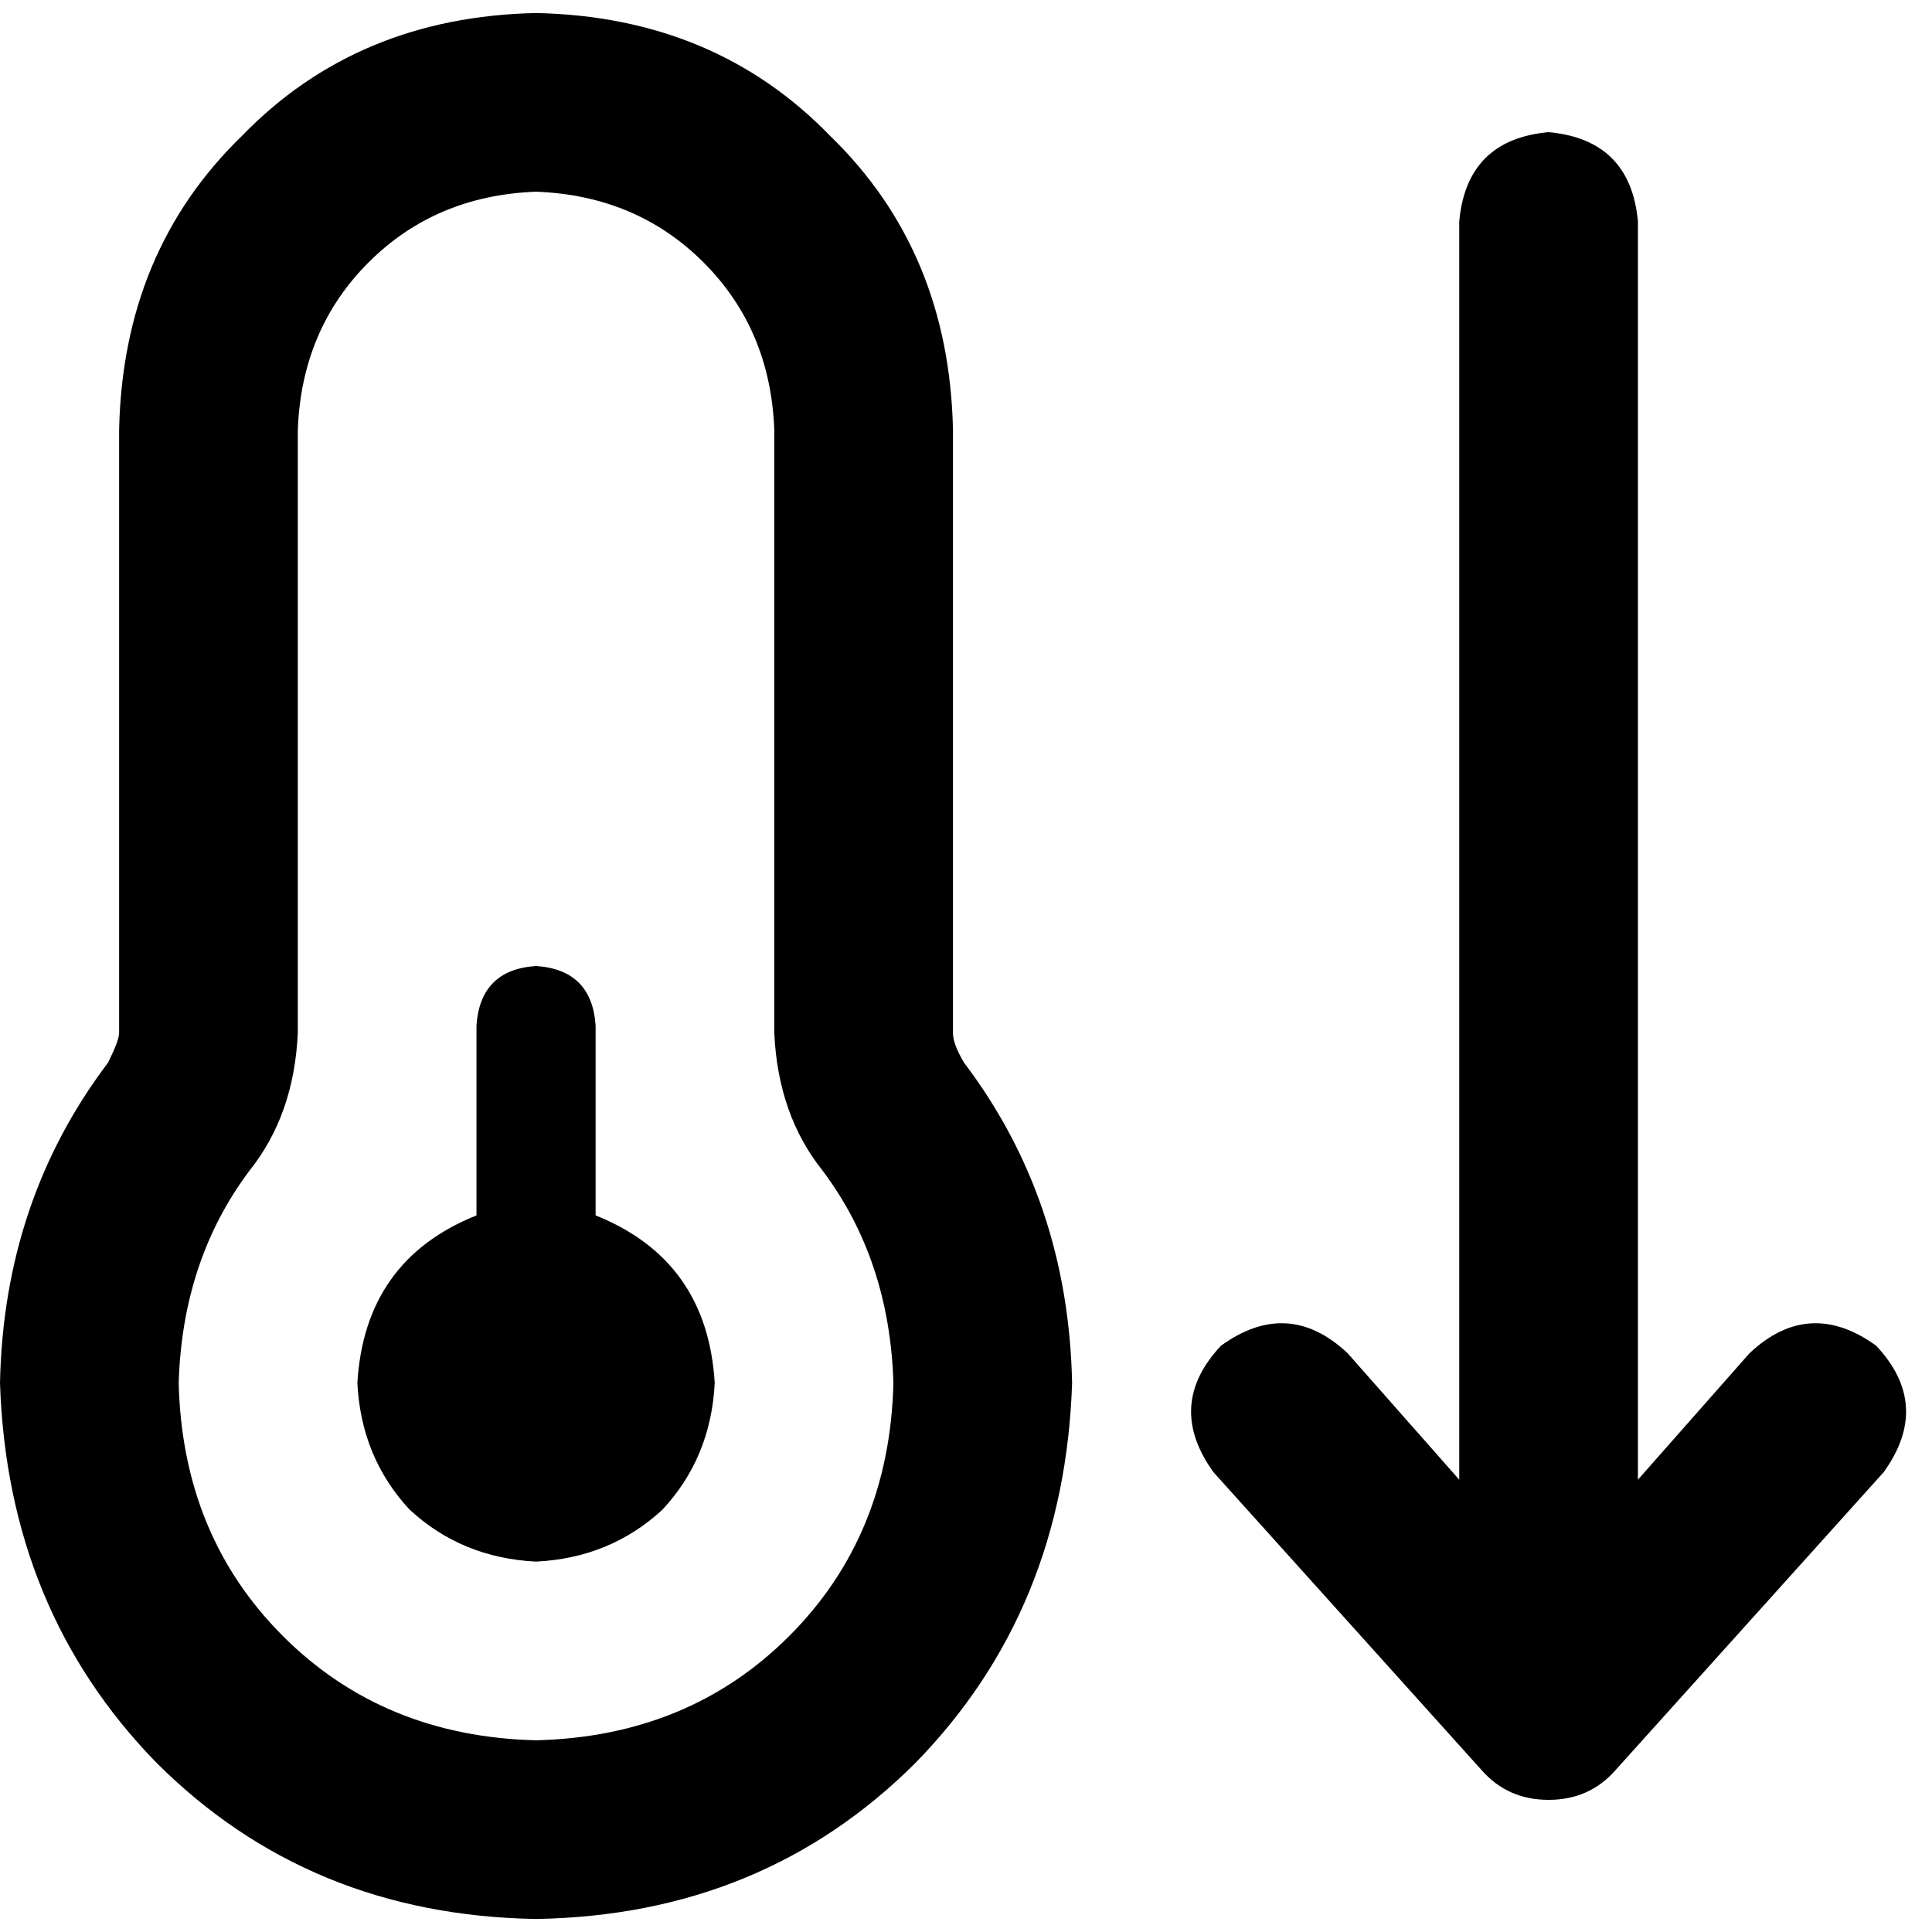 <svg xmlns="http://www.w3.org/2000/svg" viewBox="0 0 512 512">
  <path d="M 142.058 50.805 Q 115.422 51.792 97.665 69.549 L 97.665 69.549 L 97.665 69.549 Q 79.908 87.306 78.921 113.942 L 78.921 273.757 L 78.921 273.757 Q 77.934 295.461 66.096 310.258 Q 48.339 333.934 47.353 366.489 Q 48.339 406.936 74.975 433.572 Q 101.611 460.208 142.058 461.195 Q 182.505 460.208 209.141 433.572 Q 235.776 406.936 236.763 366.489 Q 235.776 333.934 218.019 310.258 Q 206.181 295.461 205.195 273.757 L 205.195 113.942 L 205.195 113.942 Q 204.208 87.306 186.451 69.549 Q 168.694 51.792 142.058 50.805 L 142.058 50.805 Z M 31.568 113.942 Q 32.555 66.59 64.123 36.008 L 64.123 36.008 L 64.123 36.008 Q 94.705 4.439 142.058 3.453 Q 189.41 4.439 219.992 36.008 Q 251.561 66.59 252.547 113.942 L 252.547 273.757 L 252.547 273.757 Q 252.547 276.717 255.507 281.649 Q 283.129 318.15 284.116 366.489 Q 282.143 426.667 242.682 467.114 Q 202.235 507.561 142.058 508.547 Q 81.881 507.561 41.434 467.114 Q 1.973 426.667 0 366.489 Q 0.987 318.15 28.609 281.649 Q 31.568 275.73 31.568 273.757 L 31.568 113.942 L 31.568 113.942 Z M 189.41 366.489 Q 188.424 386.22 175.599 400.031 L 175.599 400.031 L 175.599 400.031 Q 161.788 412.856 142.058 413.842 Q 122.328 412.856 108.516 400.031 Q 95.692 386.22 94.705 366.489 Q 96.678 333.934 126.274 322.096 L 126.274 271.784 L 126.274 271.784 Q 127.26 256.986 142.058 256 Q 156.855 256.986 157.842 271.784 L 157.842 322.096 L 157.842 322.096 Q 187.437 333.934 189.41 366.489 L 189.41 366.489 Z M 410.389 476.979 Q 399.538 476.979 392.632 469.087 L 321.603 390.166 L 321.603 390.166 Q 308.778 372.408 323.576 356.624 Q 341.333 343.8 357.118 358.597 L 386.713 392.139 L 386.713 392.139 L 386.713 58.697 L 386.713 58.697 Q 388.686 36.994 410.389 35.021 Q 432.092 36.994 434.066 58.697 L 434.066 392.139 L 434.066 392.139 L 463.661 358.597 L 463.661 358.597 Q 479.445 343.8 497.202 356.624 Q 512 372.408 499.175 390.166 L 428.146 469.087 L 428.146 469.087 Q 421.241 476.979 410.389 476.979 L 410.389 476.979 Z" />
</svg>
